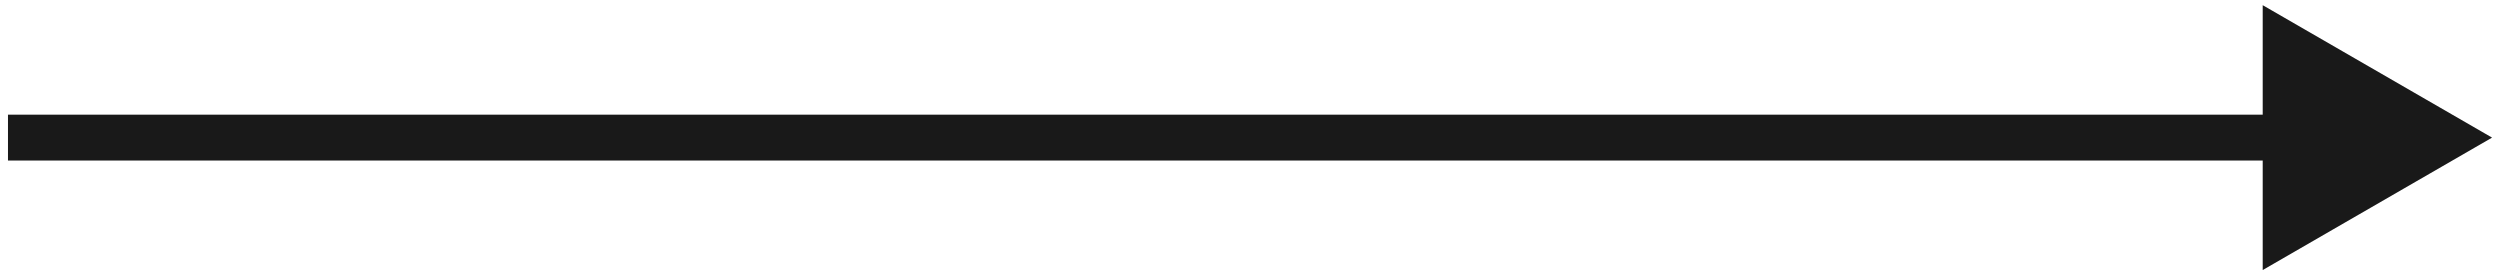 <svg width="109" height="12" viewBox="0 0 109 12" fill="none" xmlns="http://www.w3.org/2000/svg">
<g opacity="0.9">
<path d="M1.348 5H0.348V7H1.348V5ZM108.654 6L98.654 0.226V11.774L108.654 6ZM1.348 7H99.654V5H1.348V7Z" fill="black"/>
</g>
</svg>
